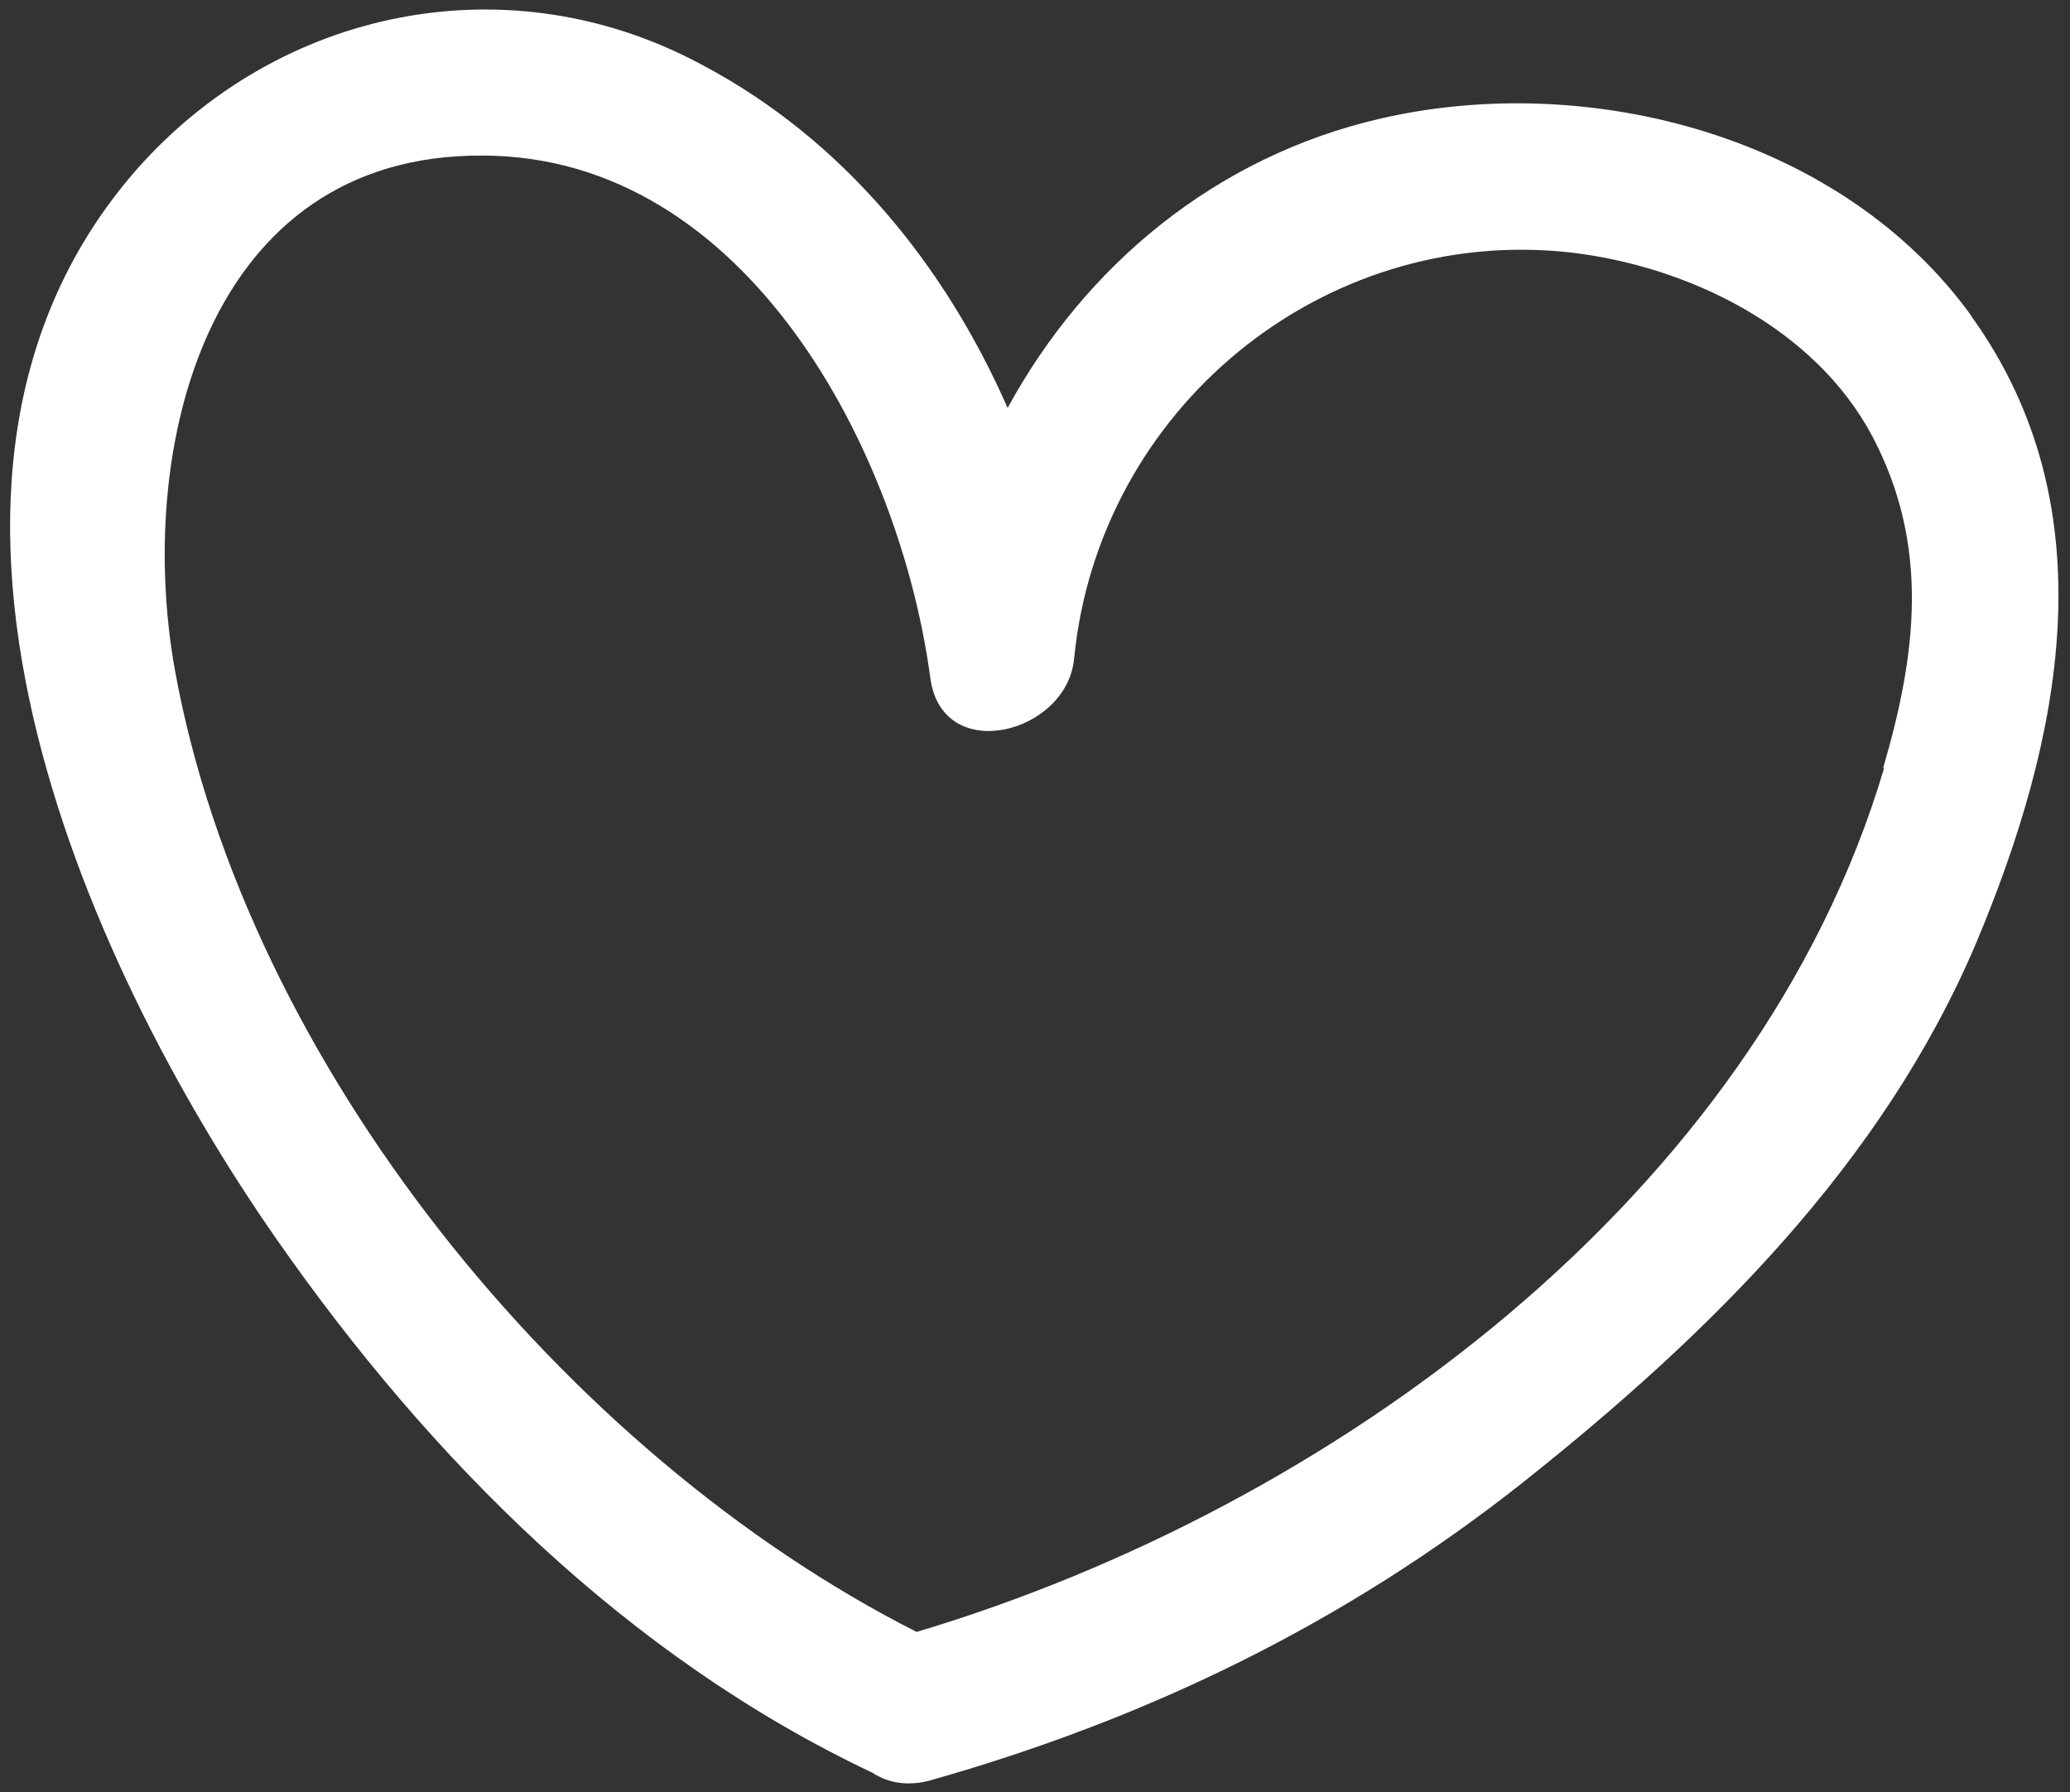 <?xml version="1.0" encoding="UTF-8"?>
<svg id="Capa_3" data-name="Capa 3" xmlns="http://www.w3.org/2000/svg" viewBox="0 0 21.16 18.32">
  <rect x="0" y="0" width="21.16" height="18.32" fill="#333333" stroke="none"/>
  <defs>
    <style>
      .cls-1 {
        fill: #fff;
        stroke-width: 0px;
      }
    </style>
  </defs>
  <path class="cls-1" d="m20.16,3.24c-1.32-1.84-3.9-2.52-6.04-2.03-1.7.39-3.03,1.51-3.82,2.96-.64-1.46-1.68-2.74-3.11-3.5C5.22-.4,2.86.07,1.39,1.74c-2.73,3.13-.57,8.05,1.44,10.93,1.57,2.25,3.59,4.27,6.09,5.45,0,0,0,0,0,0,0,0,0,0,0,0,0,0,0,0,0,0,.15.1.35.14.58.08,2.23-.63,4.25-1.61,6.07-3.05,1.9-1.51,3.67-3.25,4.63-5.51.87-2.07,1.37-4.44-.05-6.41Zm-.9,4.61c-1.3,4.38-5.64,7.56-9.89,8.83-3.61-1.83-6.85-5.82-7.58-9.82-.41-2.26.31-5.29,3.15-5.27,2.7.01,4.26,3.03,4.57,5.34.12.9,1.4.57,1.47-.2.25-2.54,2.53-4.43,5.07-4.15,1.21.14,2.5.77,3.09,1.88.59,1.12.45,2.23.11,3.39Z"/>
</svg>